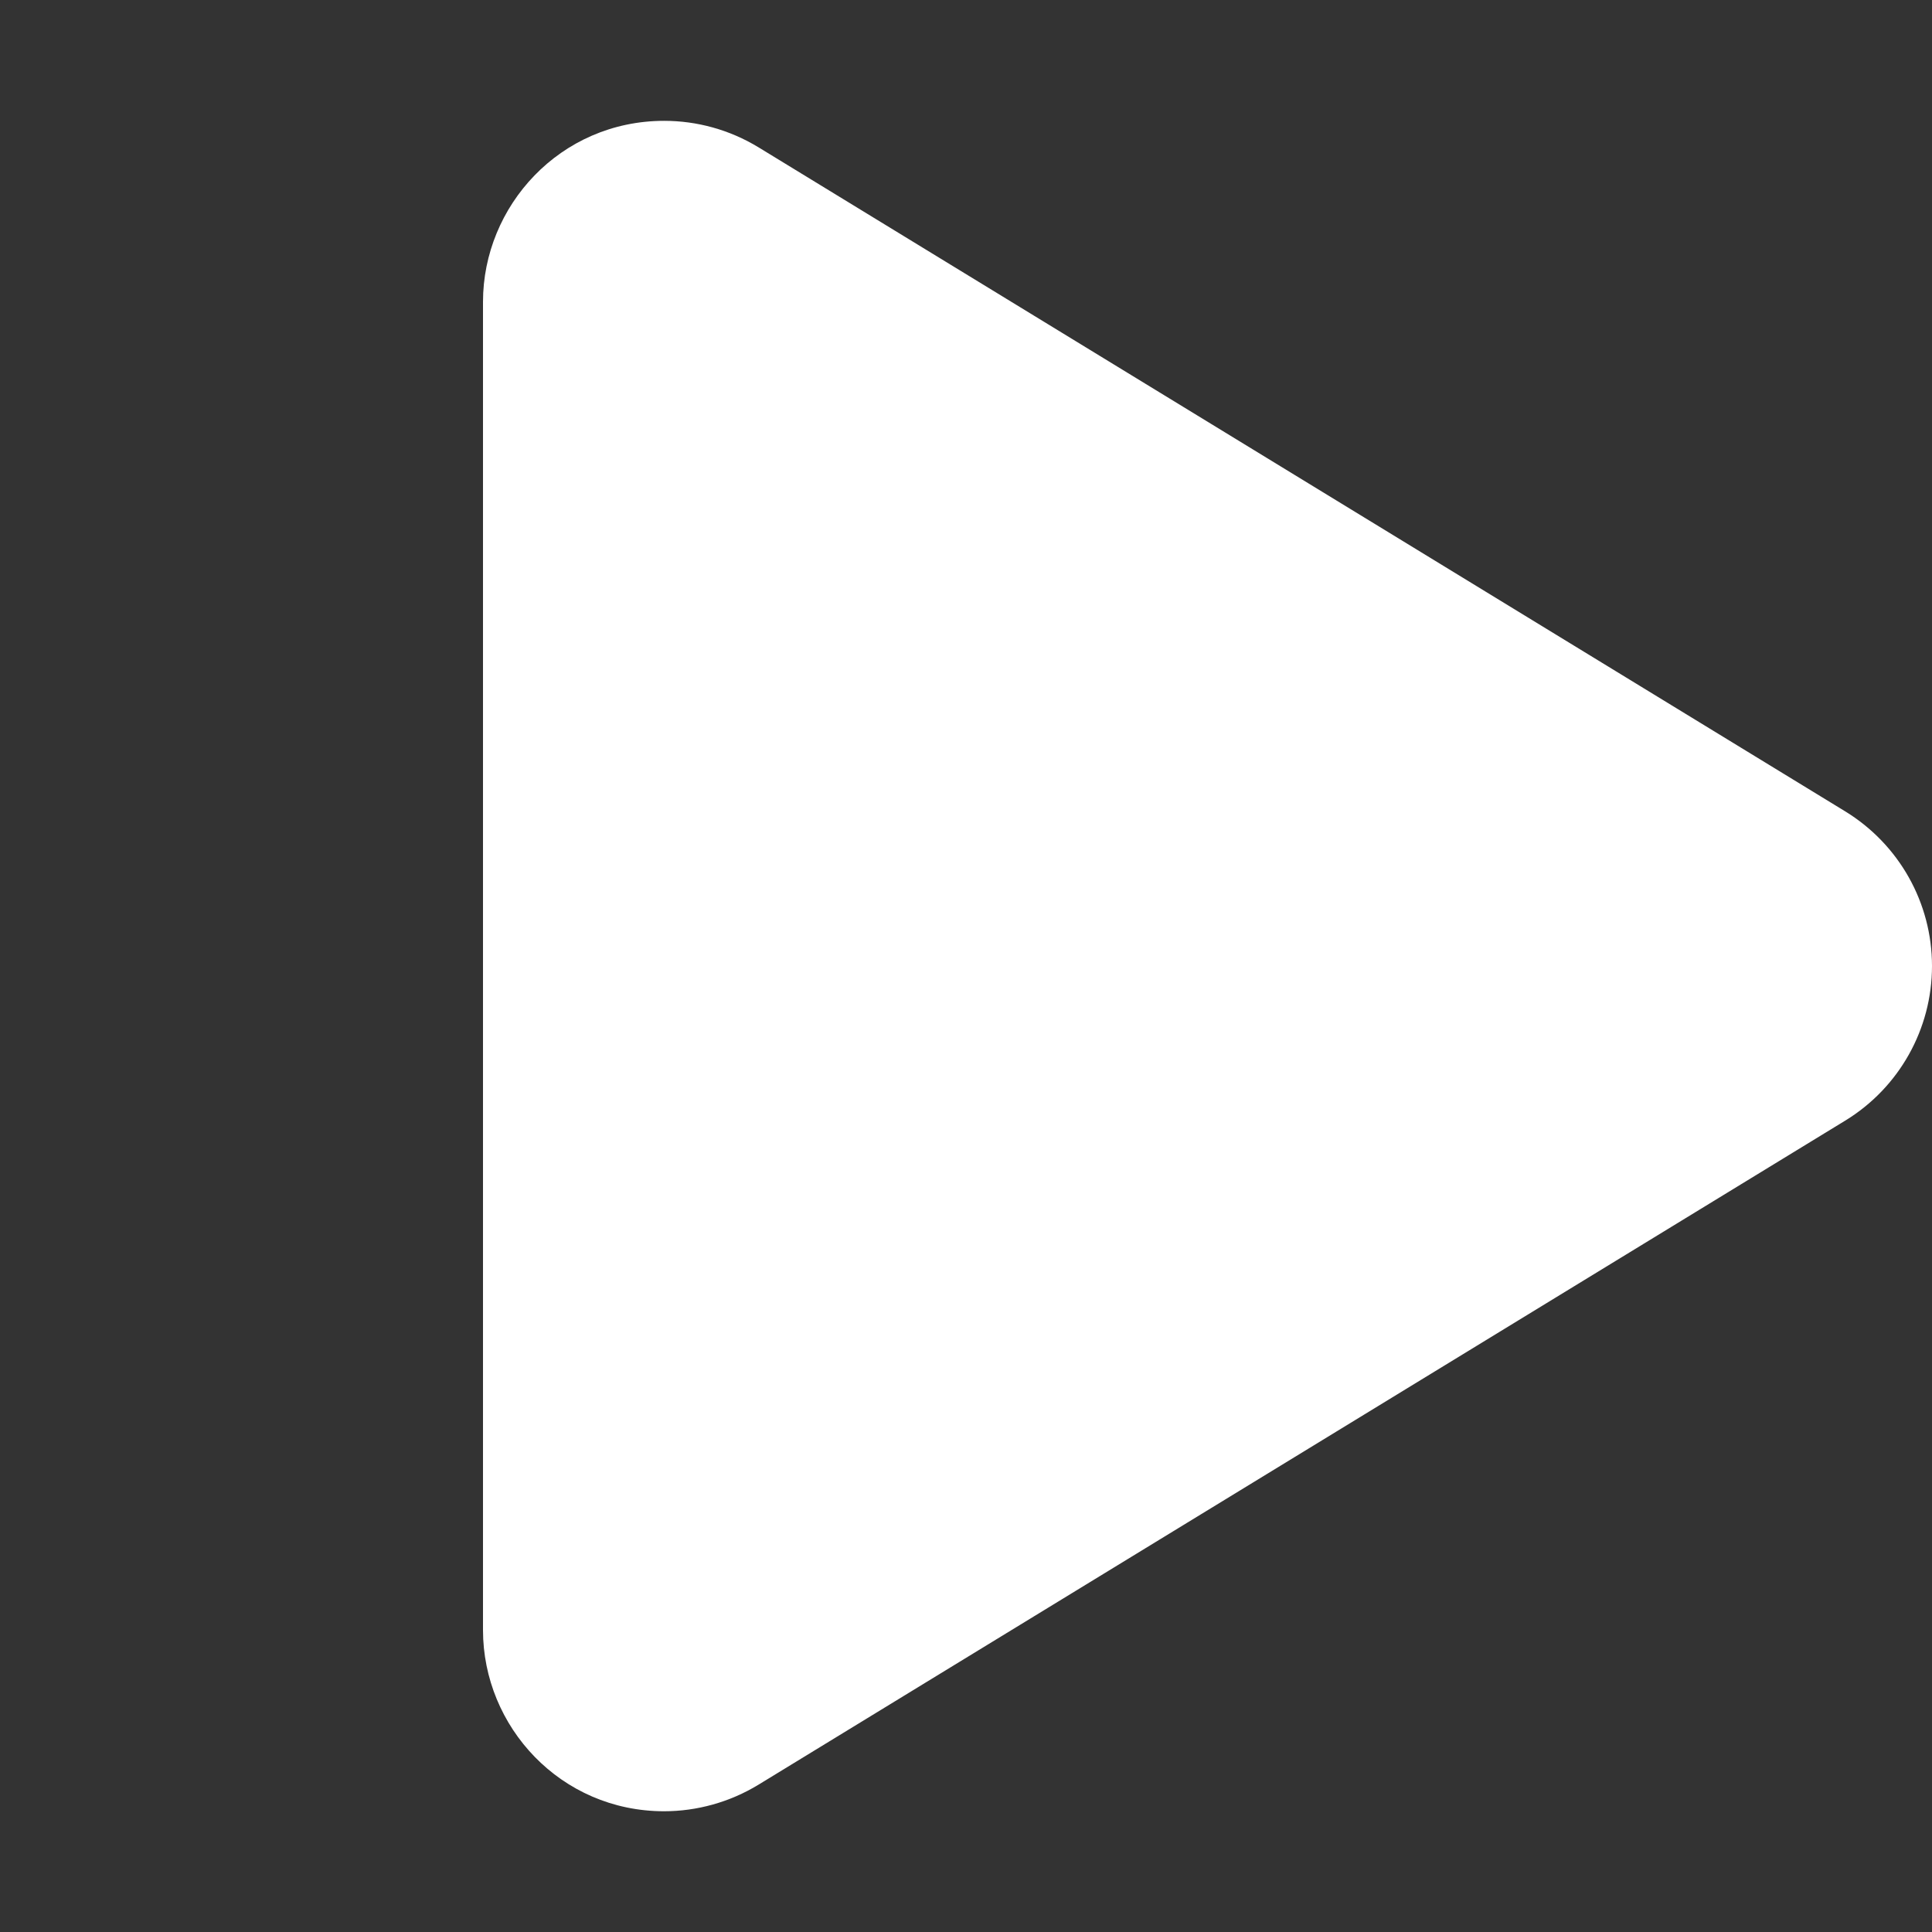 <svg width="22" height="22" viewBox="0 0 22 22" fill="none" xmlns="http://www.w3.org/2000/svg">
<rect x="0" y="0" width="22" height="22" fill="#333333" stroke="none"/>
<path d="M7.562 20.625C6.385 20.625 5.5 19.663 5.5 18.562V3.437C5.5 2.347 6.377 1.376 7.563 1.376C7.936 1.376 8.308 1.477 8.638 1.678L21.013 9.24C21.626 9.616 22 10.282 22 11C22 11.718 21.626 12.385 21.013 12.76L8.638 20.322C8.31 20.522 7.936 20.625 7.562 20.625Z" fill="white"/>
</svg>
